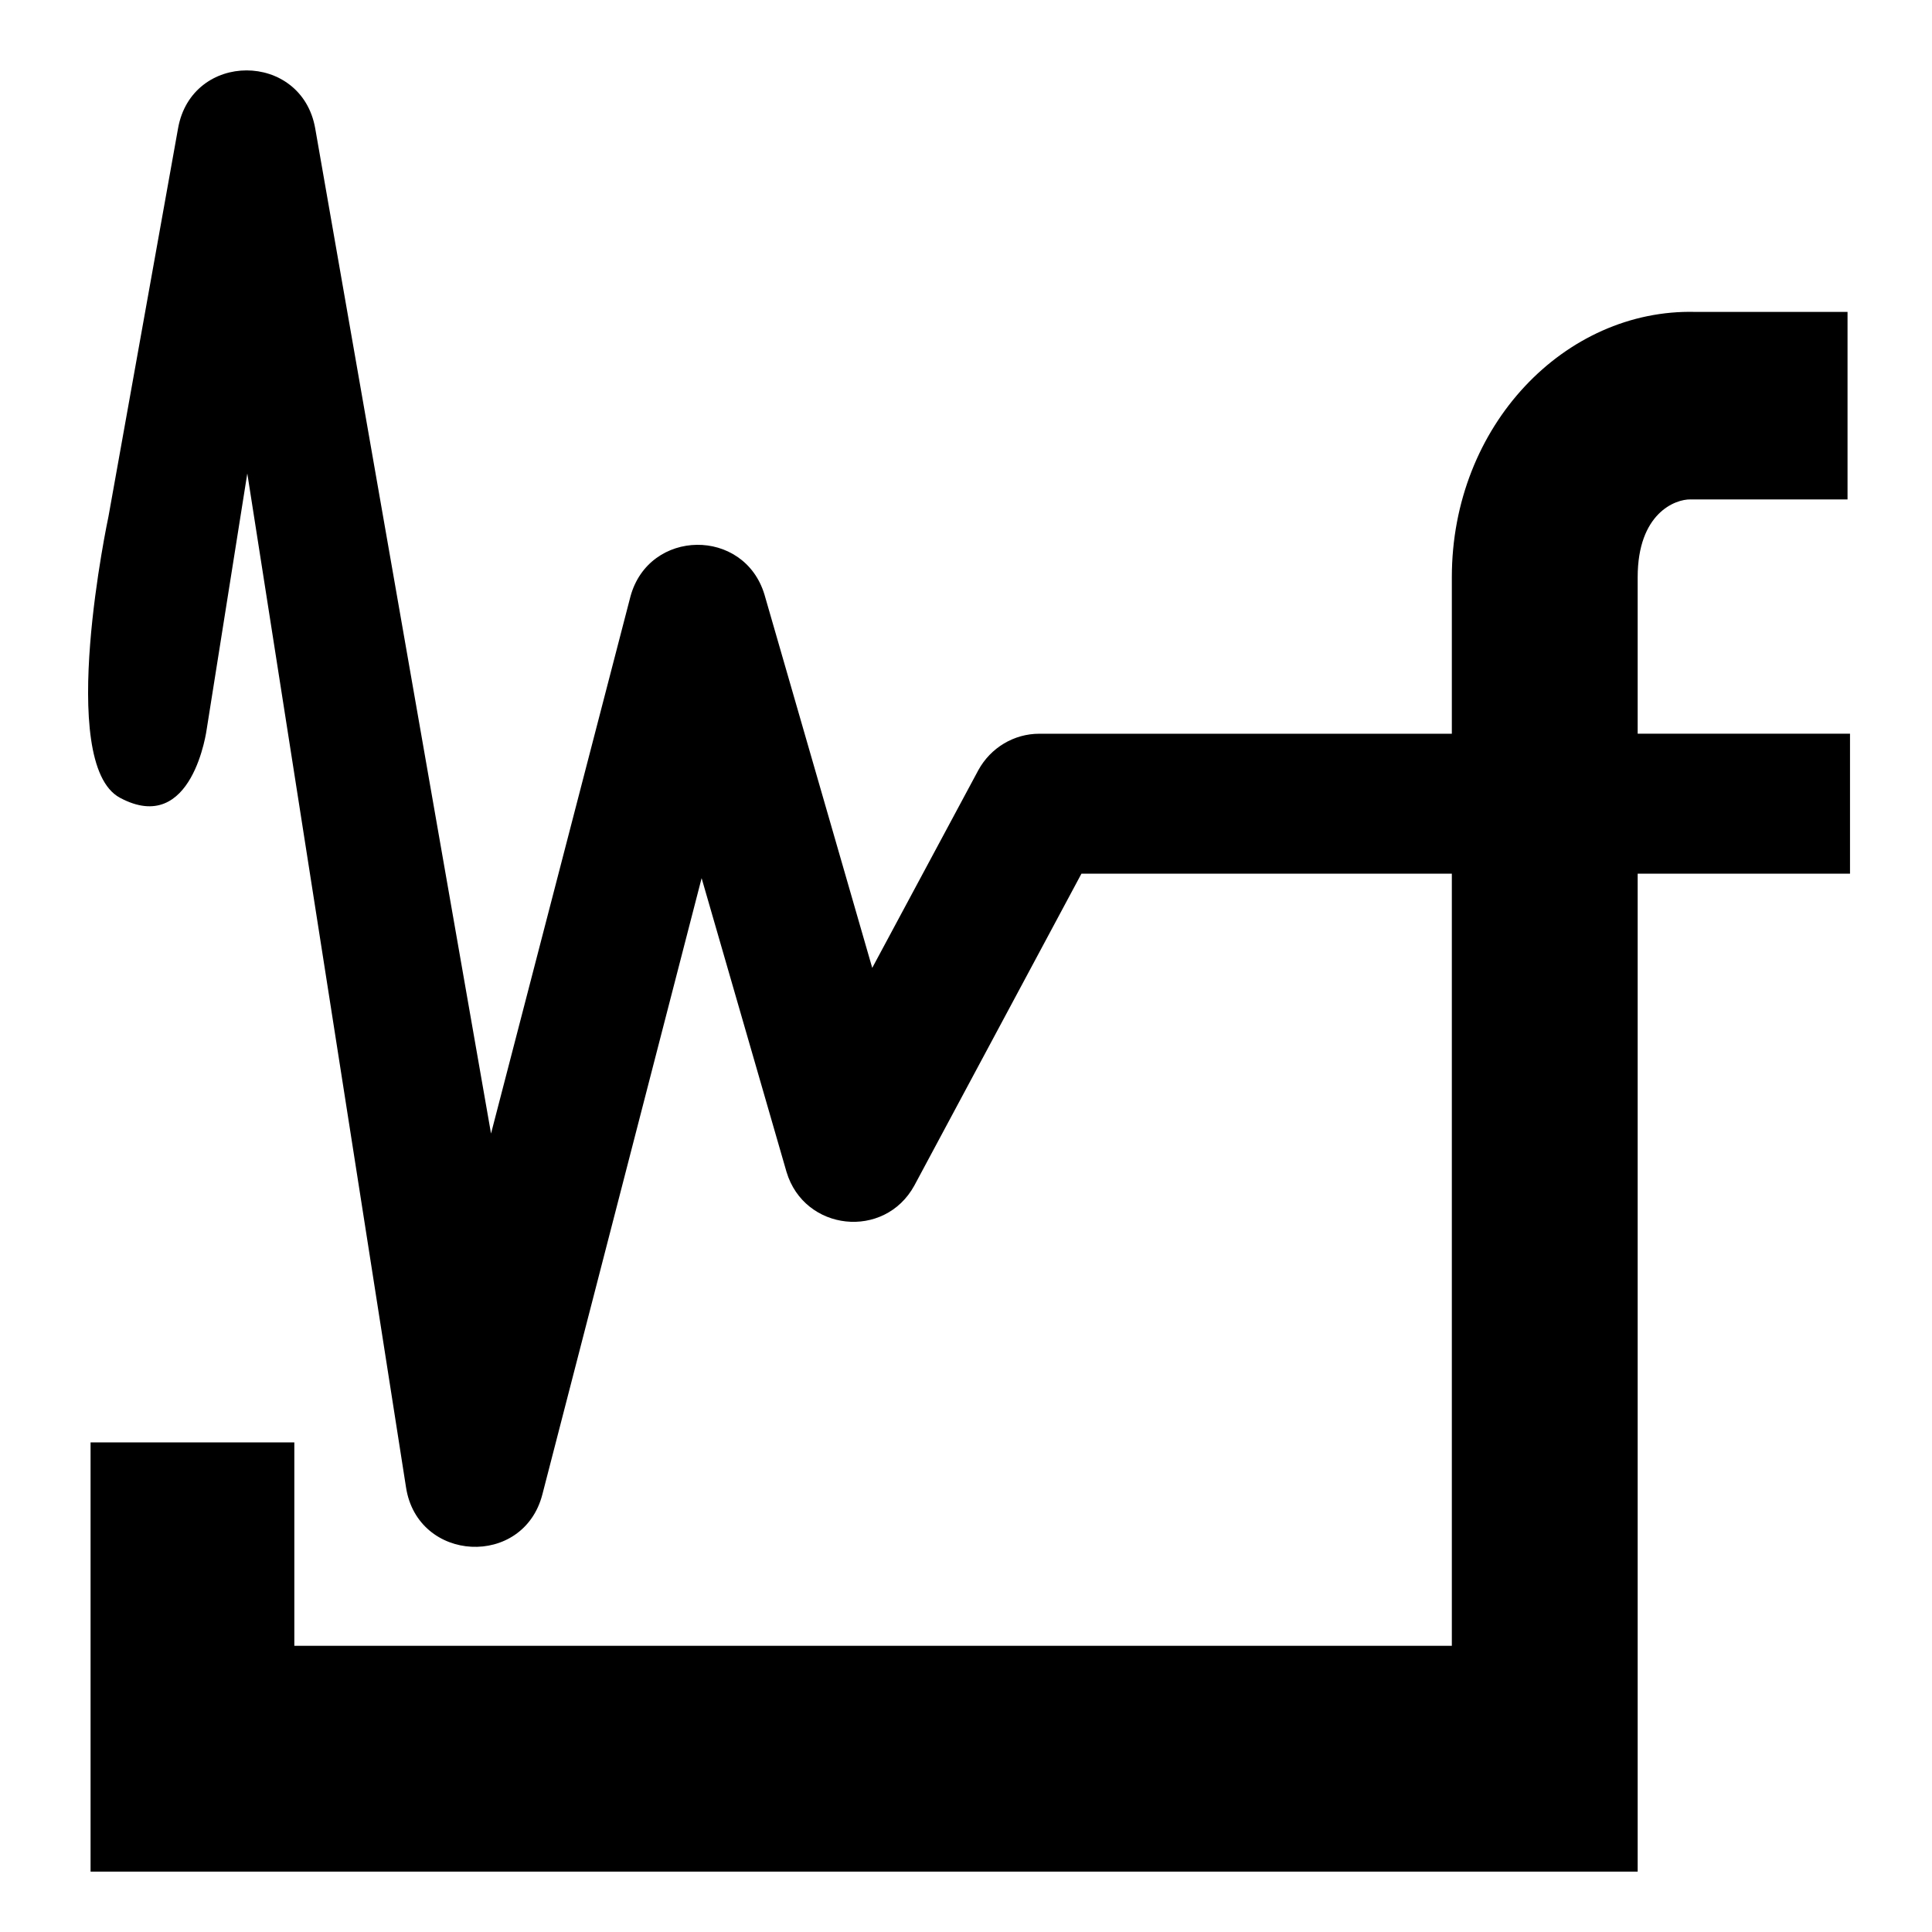 <?xml version="1.0" encoding="UTF-8" standalone="no"?>
<!-- Created with Inkscape (http://www.inkscape.org/) -->

<svg
   xmlns:dc="http://purl.org/dc/elements/1.1/"
   xmlns:cc="http://creativecommons.org/ns#"
   xmlns:rdf="http://www.w3.org/1999/02/22-rdf-syntax-ns#"
   xmlns:svg="http://www.w3.org/2000/svg"
   xmlns="http://www.w3.org/2000/svg"
   xmlns:sodipodi="http://sodipodi.sourceforge.net/DTD/sodipodi-0.dtd"
   xmlns:inkscape="http://www.inkscape.org/namespaces/inkscape"
   width="32"
   height="32"
   version="1.1"
   id="svg8"
   inkscape:version="0.92.1 r15371"
   sodipodi:docname="icon_freesound3.svg"
   inkscape:export-filename="/home/hhrutz/Downloads/foo.png"
   inkscape:export-xdpi="72.000008"
   inkscape:export-ydpi="72.000008">
  <defs
     id="defs2" />
  <sodipodi:namedview
     id="base"
     pagecolor="#ffffff"
     bordercolor="#666666"
     borderopacity="1.0"
     inkscape:pageopacity="0.0"
     inkscape:pageshadow="2"
     inkscape:zoom="11.2"
     inkscape:cx="11.366072"
     inkscape:cy="12.660714"
     inkscape:document-units="px"
     inkscape:current-layer="svg8"
     showgrid="false"
     units="px"
     inkscape:snap-nodes="false"
     inkscape:window-width="1920"
     inkscape:window-height="1016"
     inkscape:window-x="0"
     inkscape:window-y="27"
     inkscape:window-maximized="1" />
  <path
     style="color:#000000;font-style:normal;font-variant:normal;font-weight:normal;font-stretch:normal;font-size:medium;line-height:normal;font-family:sans-serif;font-variant-ligatures:normal;font-variant-position:normal;font-variant-caps:normal;font-variant-numeric:normal;font-variant-alternates:normal;font-feature-settings:normal;text-indent:0;text-align:start;text-decoration:none;text-decoration-line:none;text-decoration-style:solid;text-decoration-color:#000000;letter-spacing:normal;word-spacing:normal;text-transform:none;writing-mode:lr-tb;direction:ltr;text-orientation:mixed;dominant-baseline:auto;baseline-shift:baseline;text-anchor:start;white-space:normal;shape-padding:0;clip-rule:nonzero;display:inline;overflow:visible;visibility:visible;opacity:1;isolation:auto;mix-blend-mode:normal;color-interpolation:sRGB;color-interpolation-filters:linearRGB;solid-color:#000000;solid-opacity:1;vector-effect:none;fill:#000000;fill-opacity:1;fill-rule:nonzero;stroke:none;stroke-width:0.265px;stroke-linecap:butt;stroke-linejoin:miter;stroke-miterlimit:4;stroke-dasharray:none;stroke-dashoffset:0;stroke-opacity:1;color-rendering:auto;image-rendering:auto;shape-rendering:auto;text-rendering:auto;enable-background:accumulate"
     d="m 4.084,1.166 c -0.512,0 -1.022,0.321 -1.135,0.961 L 1.797,8.553 c 0,0 -0.874,4.089 0.189,4.66 1.208,0.649 1.439,-1.143 1.439,-1.143 L 4.096,7.842 6.725,24.635 C 6.917,25.883 8.67,25.973 8.984,24.75 l 2.637,-10.205 1.406,4.865 c 0.295,0.986 1.623,1.127 2.117,0.227 l 2.768,-5.166 h 6.135 v 11.648 1.141 H 4.875 V 23.891 H 1.5 V 31 H 27.125 V 14.471 h 2.367 1.15 V 12.152 H 29.492 27.125 V 9.561 c 0,-1.06 0.622,-1.295 0.877,-1.289 0.01,7.28e-5 0.023,7.28e-5 0.033,0 h 1.035 1.531 V 5.166 h -1.531 -0.994 c -2.149,-0.052 -4.029,1.877 -4.029,4.395 v 2.592 h -6.832 c -0.42,-5.18e-4 -0.806,0.231 -1.01,0.602 L 14.447,16.031 12.662,9.848 C 12.325,8.734 10.751,8.755 10.443,9.877 L 8.133,18.775 5.221,2.127 C 5.108,1.487 4.596,1.166 4.084,1.166 Z"
     id="path4563"
     inkscape:connector-curvature="0"
     sodipodi:nodetypes="sccsccccccccccccccccccccccscccccccsccccccccs" />
</svg>
